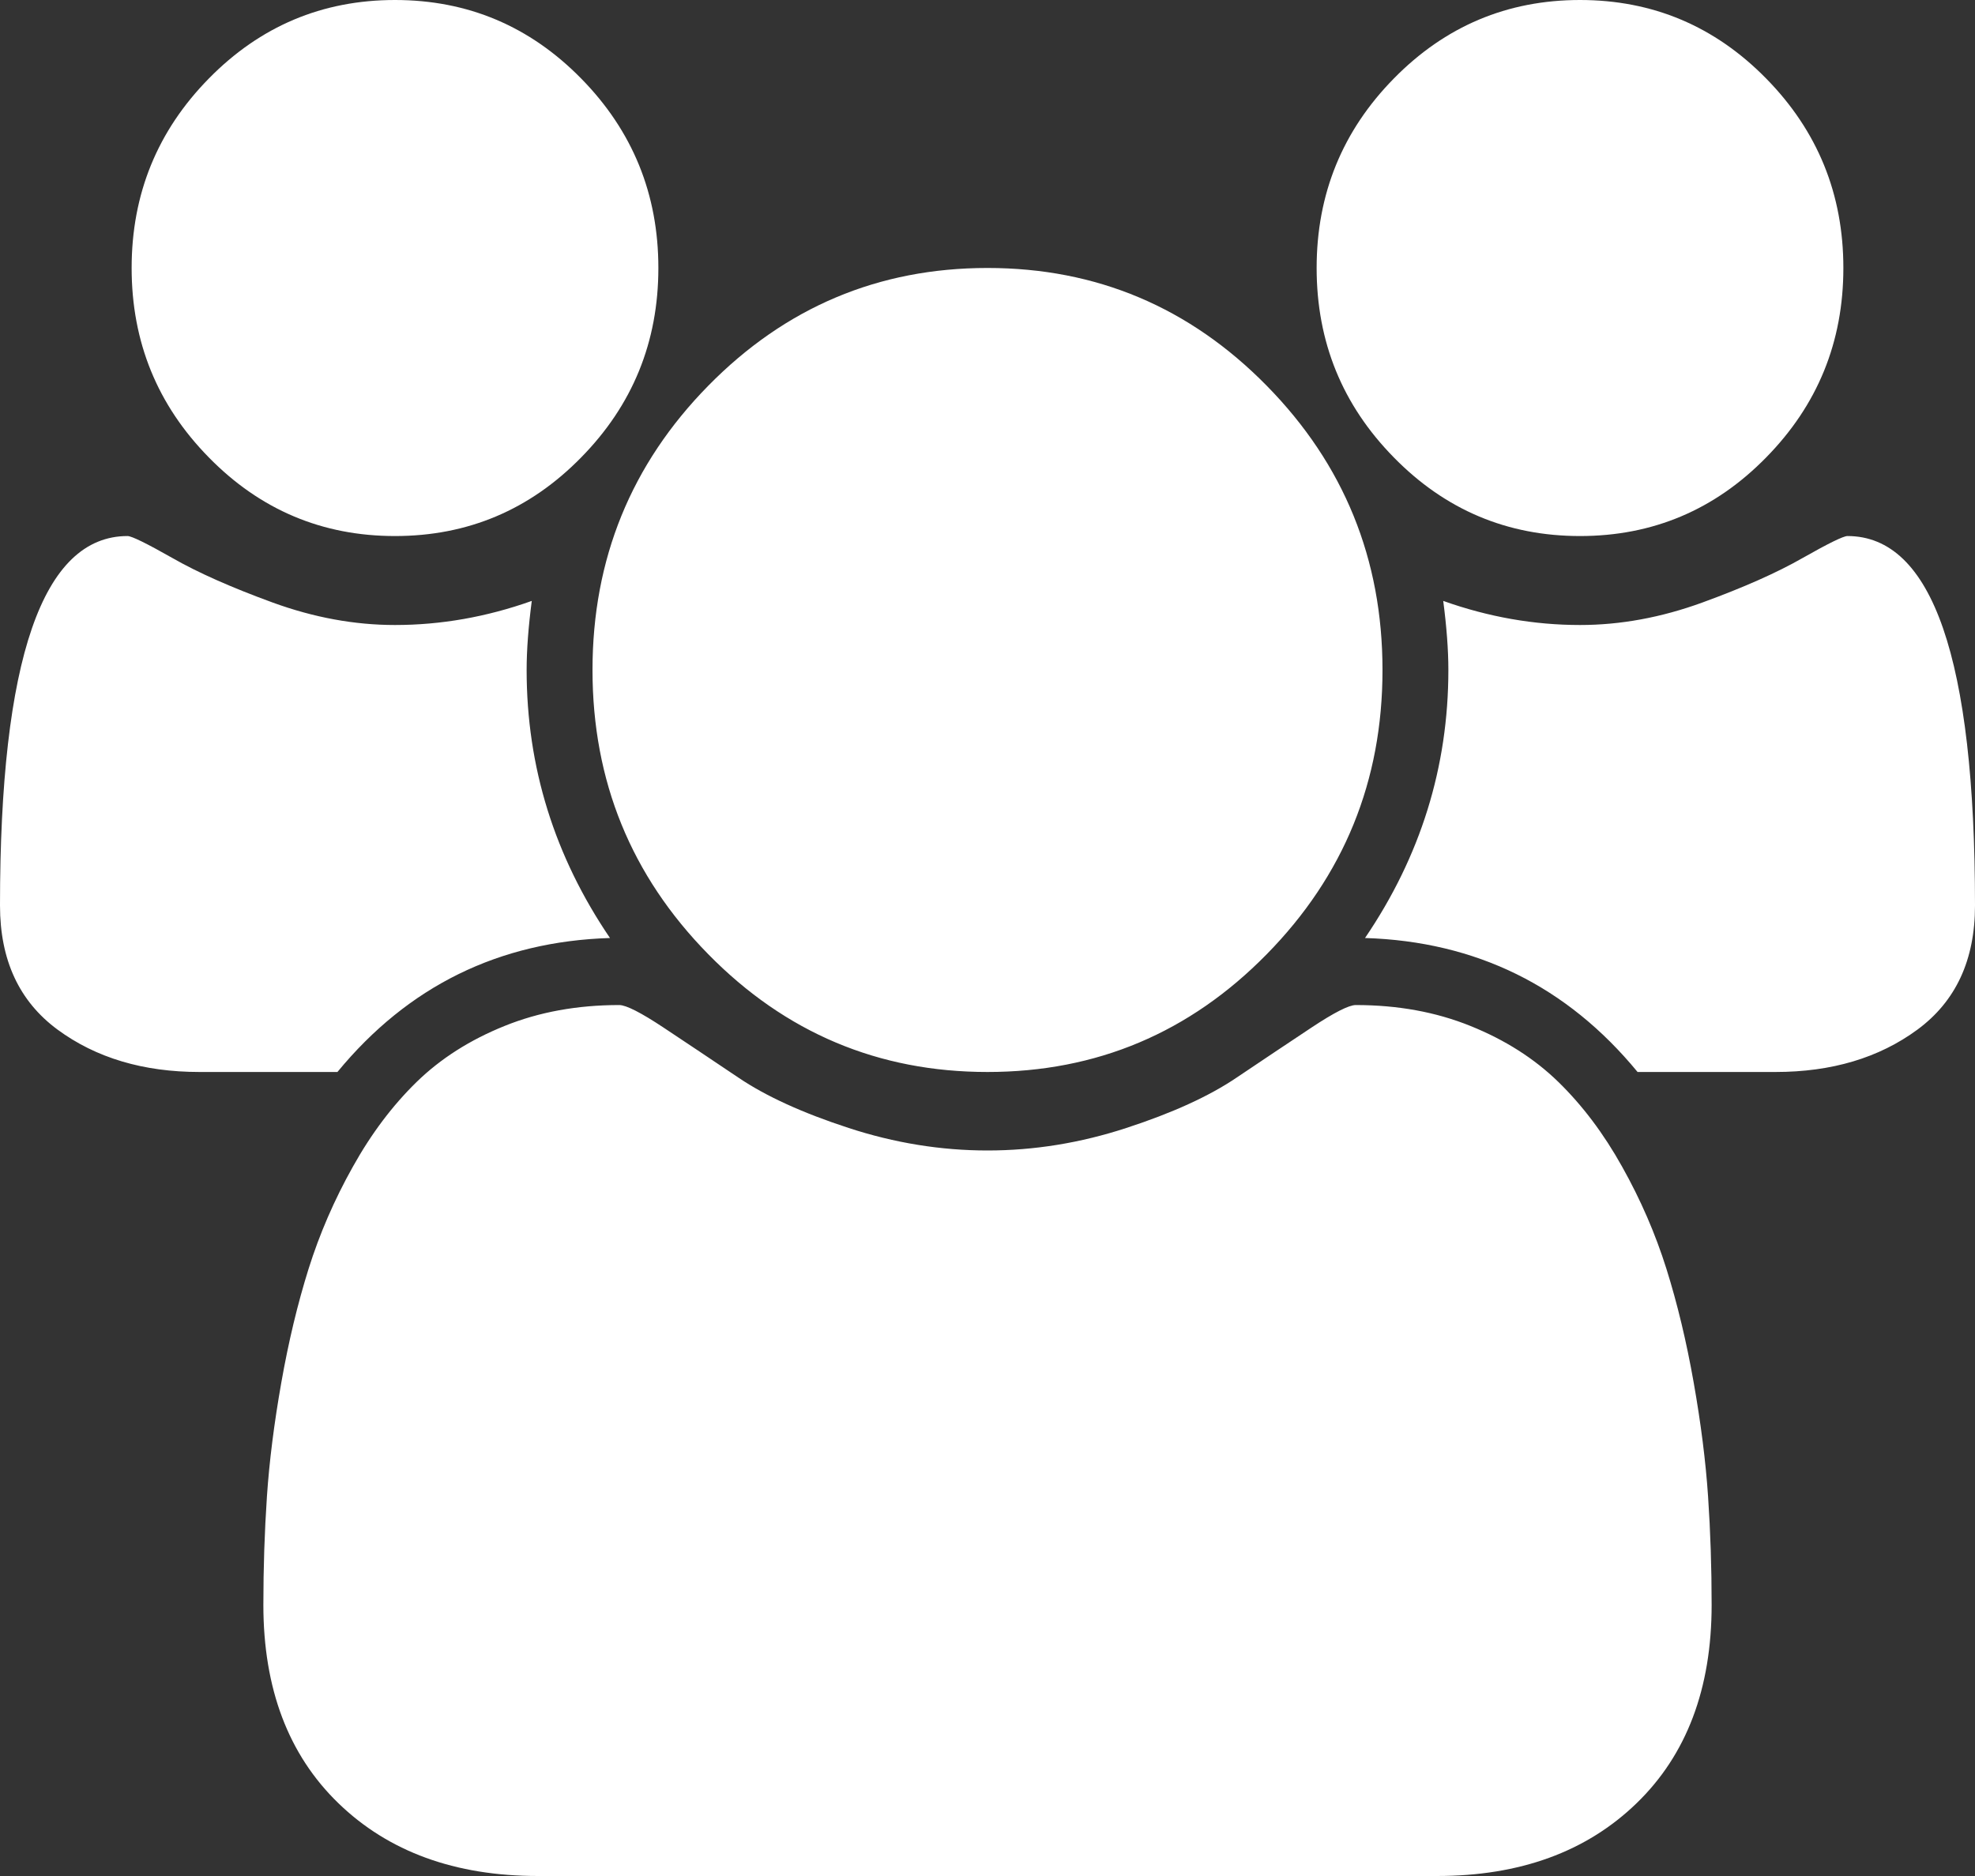 ﻿<?xml version="1.0" encoding="utf-8"?>
<svg version="1.1" xmlns:xlink="http://www.w3.org/1999/xlink" width="20px" height="19px" xmlns="http://www.w3.org/2000/svg">
  <rect width="100%" height="100%" fill="#333333" stroke="none"/>
  <g transform="matrix(1 0 0 1 -67 -262 )">
    <path d="M 5.333 6.786  C 5.333 7.768  5.615 8.673  6.177 9.5  C 5.052 9.535  4.132 9.988  3.417 10.857  L 2.021 10.857  C 1.451 10.857  0.972 10.714  0.583 10.428  C 0.194 10.141  0 9.723  0 9.171  C 0 6.676  0.431 5.429  1.292 5.429  C 1.333 5.429  1.484 5.503  1.745 5.651  C 2.005 5.8  2.344 5.95  2.76 6.102  C 3.177 6.254  3.59 6.33  4 6.33  C 4.465 6.33  4.927 6.249  5.385 6.086  C 5.351 6.347  5.333 6.581  5.333 6.786  Z M 17.297 15.157  C 17.321 15.513  17.333 15.879  17.333 16.254  C 17.333 17.102  17.08 17.772  16.573 18.263  C 16.066 18.754  15.392 19  14.552 19  L 5.448 19  C 4.608 19  3.934 18.754  3.427 18.263  C 2.92 17.772  2.667 17.102  2.667 16.254  C 2.667 15.879  2.679 15.513  2.703 15.157  C 2.727 14.8  2.776 14.414  2.849 14.001  C 2.922 13.587  3.014 13.204  3.125 12.85  C 3.236 12.497  3.385 12.152  3.573 11.817  C 3.76 11.481  3.976 11.195  4.219 10.958  C 4.462 10.721  4.759 10.532  5.109 10.391  C 5.46 10.249  5.847 10.179  6.271 10.179  C 6.34 10.179  6.49 10.255  6.719 10.407  C 6.948 10.559  7.201 10.728  7.479 10.915  C 7.757 11.103  8.128 11.272  8.594 11.424  C 9.059 11.576  9.528 11.652  10 11.652  C 10.472 11.652  10.941 11.576  11.406 11.424  C 11.872 11.272  12.243 11.103  12.521 10.915  C 12.799 10.728  13.052 10.559  13.281 10.407  C 13.51 10.255  13.66 10.179  13.729 10.179  C 14.153 10.179  14.54 10.249  14.891 10.391  C 15.241 10.532  15.538 10.721  15.781 10.958  C 16.024 11.195  16.24 11.481  16.427 11.817  C 16.615 12.152  16.764 12.497  16.875 12.85  C 16.986 13.204  17.078 13.587  17.151 14.001  C 17.224 14.414  17.273 14.8  17.297 15.157  Z M 5.885 0.795  C 6.406 1.325  6.667 1.965  6.667 2.714  C 6.667 3.464  6.406 4.103  5.885 4.633  C 5.365 5.164  4.736 5.429  4 5.429  C 3.264 5.429  2.635 5.164  2.115 4.633  C 1.594 4.103  1.333 3.464  1.333 2.714  C 1.333 1.965  1.594 1.325  2.115 0.795  C 2.635 0.265  3.264 0  4 0  C 4.736 0  5.365 0.265  5.885 0.795  Z M 12.828 3.907  C 13.609 4.702  14 5.662  14 6.786  C 14 7.91  13.609 8.869  12.828 9.664  C 12.047 10.46  11.104 10.857  10 10.857  C 8.896 10.857  7.953 10.46  7.172 9.664  C 6.391 8.869  6 7.91  6 6.786  C 6 5.662  6.391 4.702  7.172 3.907  C 7.953 3.112  8.896 2.714  10 2.714  C 11.104 2.714  12.047 3.112  12.828 3.907  Z M 18.708 5.429  C 19.569 5.429  20 6.676  20 9.171  C 20 9.723  19.806 10.141  19.417 10.428  C 19.028 10.714  18.549 10.857  17.979 10.857  L 16.583 10.857  C 15.868 9.988  14.948 9.535  13.823 9.5  C 14.385 8.673  14.667 7.768  14.667 6.786  C 14.667 6.581  14.649 6.347  14.615 6.086  C 15.073 6.249  15.535 6.33  16 6.33  C 16.41 6.33  16.823 6.254  17.24 6.102  C 17.656 5.95  17.995 5.8  18.255 5.651  C 18.516 5.503  18.667 5.429  18.708 5.429  Z M 17.885 0.795  C 18.406 1.325  18.667 1.965  18.667 2.714  C 18.667 3.464  18.406 4.103  17.885 4.633  C 17.365 5.164  16.736 5.429  16 5.429  C 15.264 5.429  14.635 5.164  14.115 4.633  C 13.594 4.103  13.333 3.464  13.333 2.714  C 13.333 1.965  13.594 1.325  14.115 0.795  C 14.635 0.265  15.264 0  16 0  C 16.736 0  17.365 0.265  17.885 0.795  Z " fill-rule="nonzero" fill="#ffffff" stroke="none" transform="matrix(1 0 0 1 67 262 )" />
  </g>
</svg>